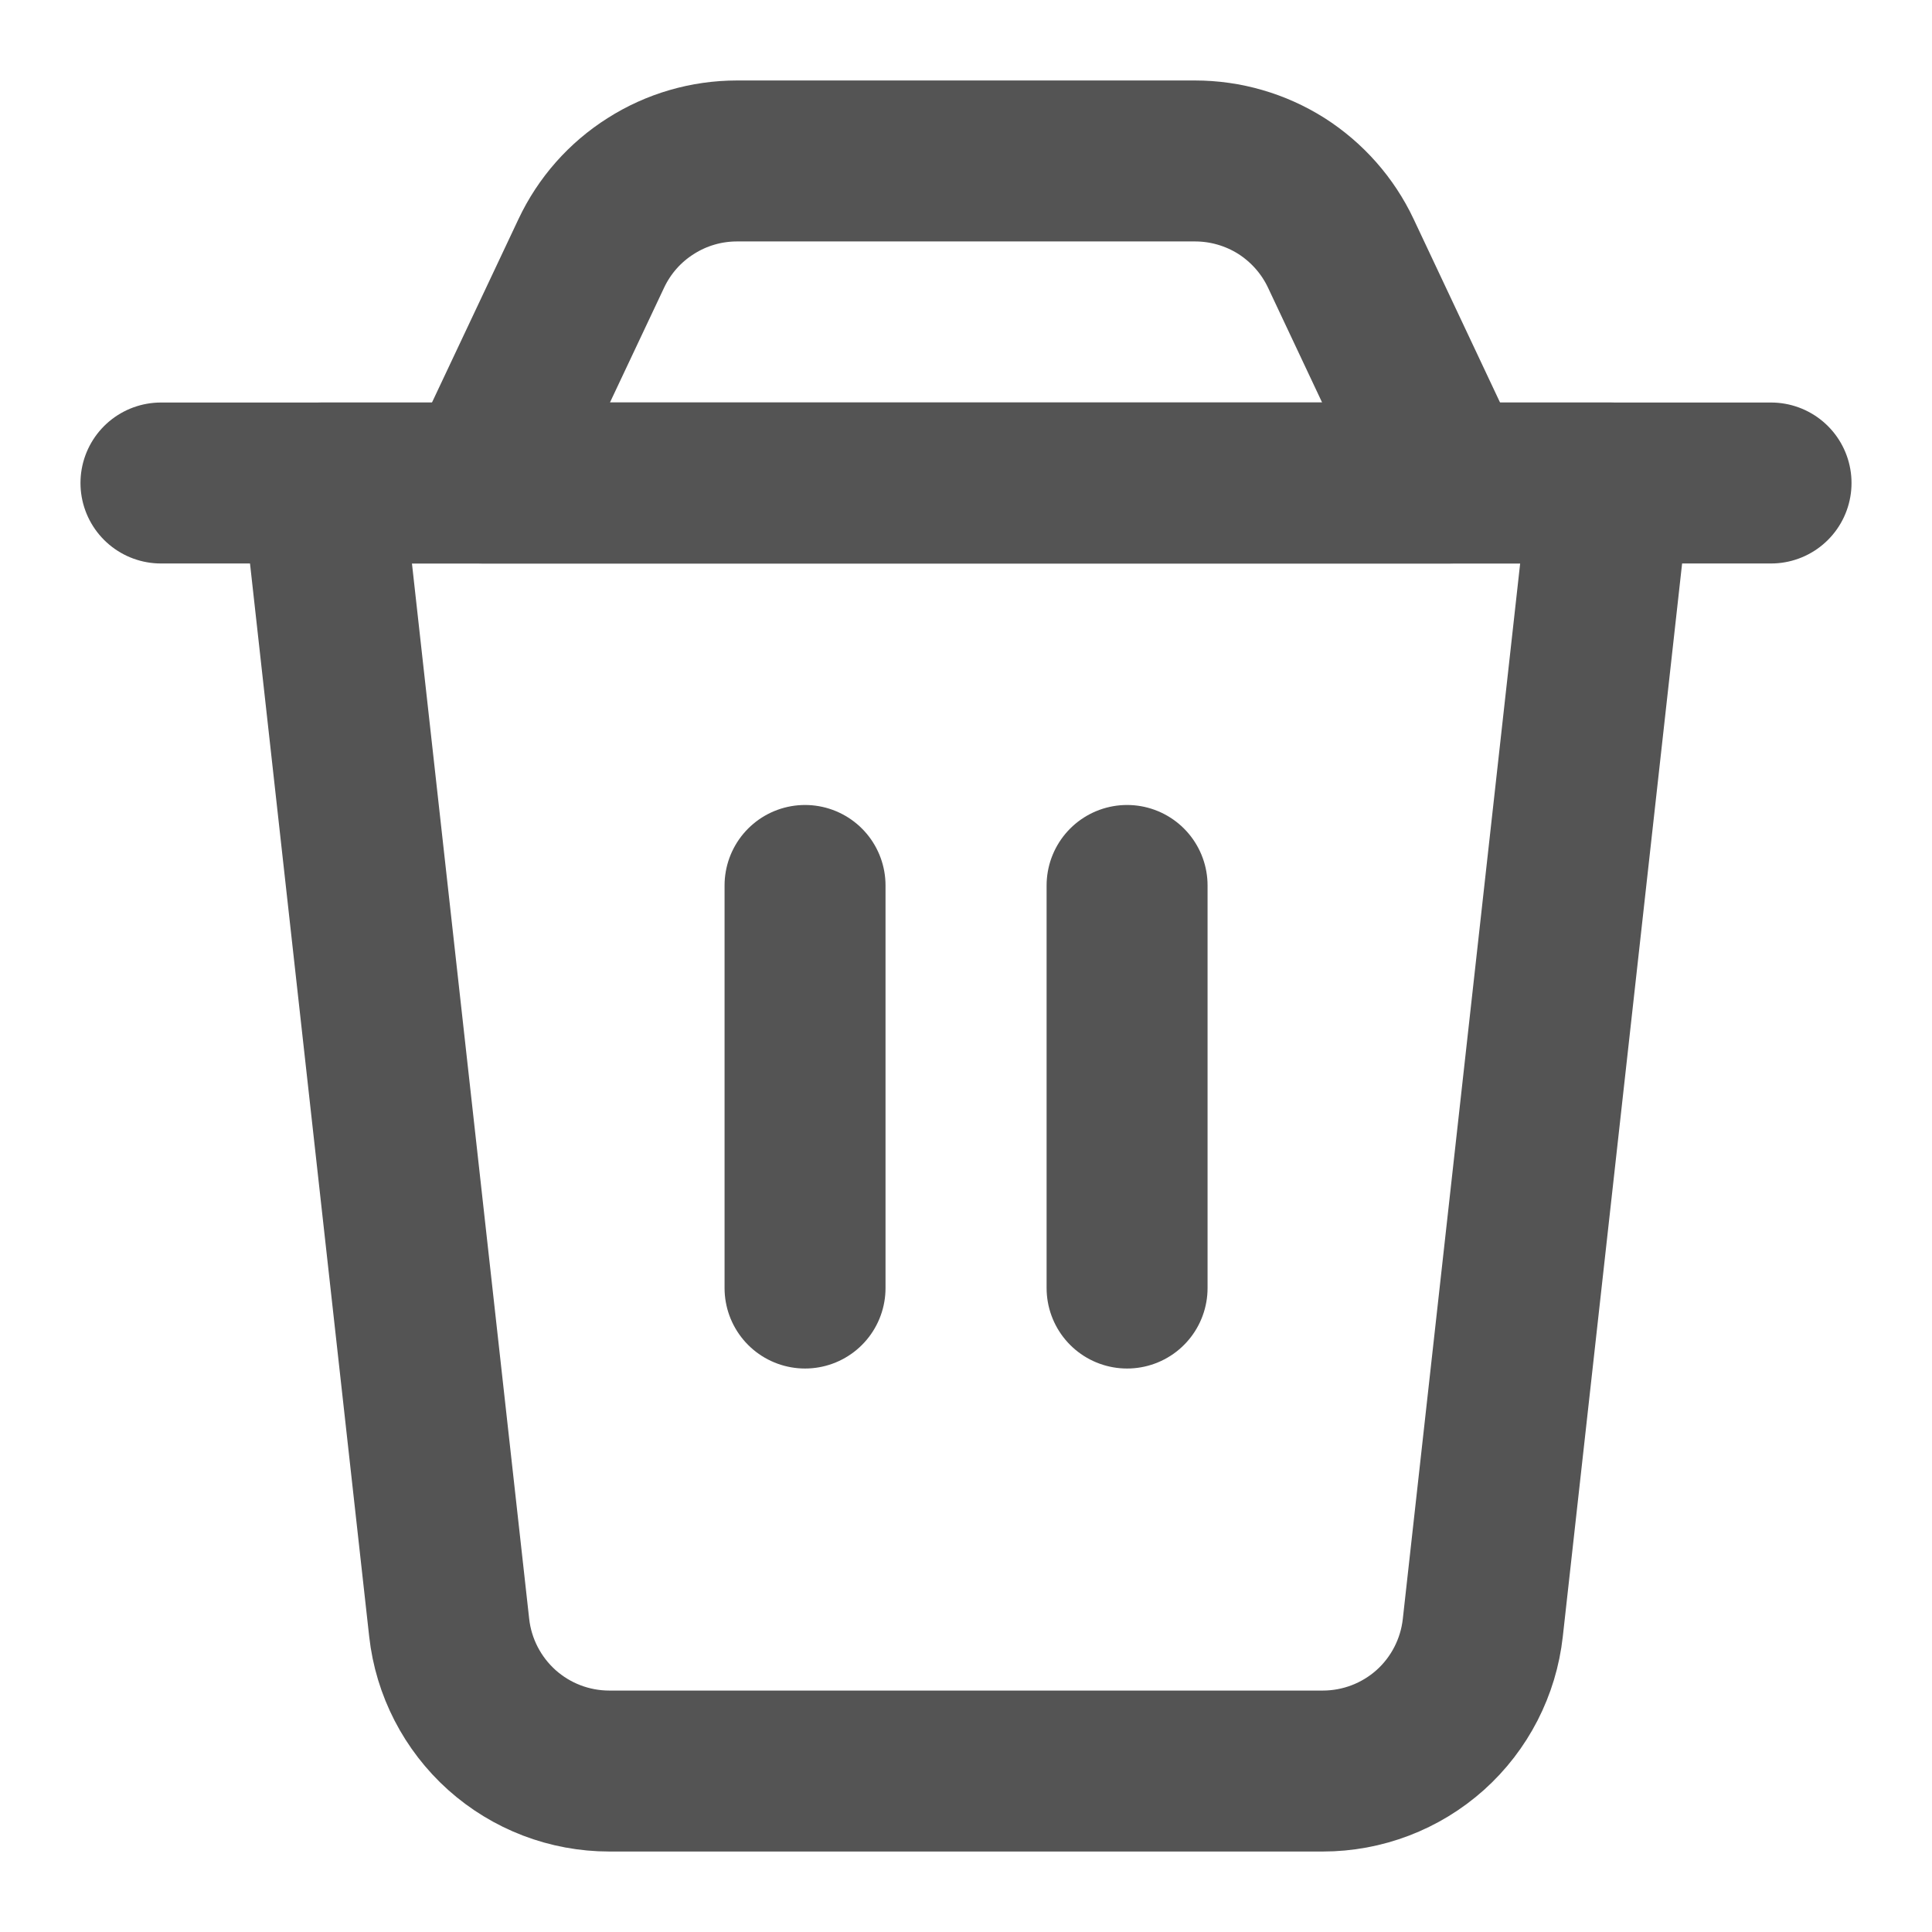 <svg width="16" height="16" viewBox="0 0 16 16" fill="none" xmlns="http://www.w3.org/2000/svg">
<path d="M2.667 4H13.334L12.28 13.48C12.244 13.806 12.089 14.108 11.845 14.327C11.6 14.546 11.283 14.667 10.955 14.667H5.046C4.717 14.667 4.401 14.546 4.156 14.327C3.912 14.108 3.756 13.806 3.72 13.48L2.667 4Z" stroke="#545454" stroke-width="1.333" stroke-linecap="round" stroke-linejoin="round"/>
<path d="M4.897 2.098C5.005 1.869 5.175 1.676 5.389 1.541C5.602 1.405 5.85 1.333 6.103 1.333H9.897C10.15 1.333 10.398 1.405 10.612 1.54C10.825 1.676 10.996 1.869 11.104 2.098L12 4H4L4.897 2.098Z" stroke="#545454" stroke-width="1.333" stroke-linecap="round" stroke-linejoin="round"/>
<path d="M1.333 4H14.667" stroke="#545454" stroke-width="1.333" stroke-linecap="round" stroke-linejoin="round"/>
<path d="M6.667 7.333V10.667" stroke="#545454" stroke-width="1.333" stroke-linecap="round" stroke-linejoin="round"/>
<path d="M9.334 7.333V10.667" stroke="#545454" stroke-width="1.333" stroke-linecap="round" stroke-linejoin="round"/>
</svg>
